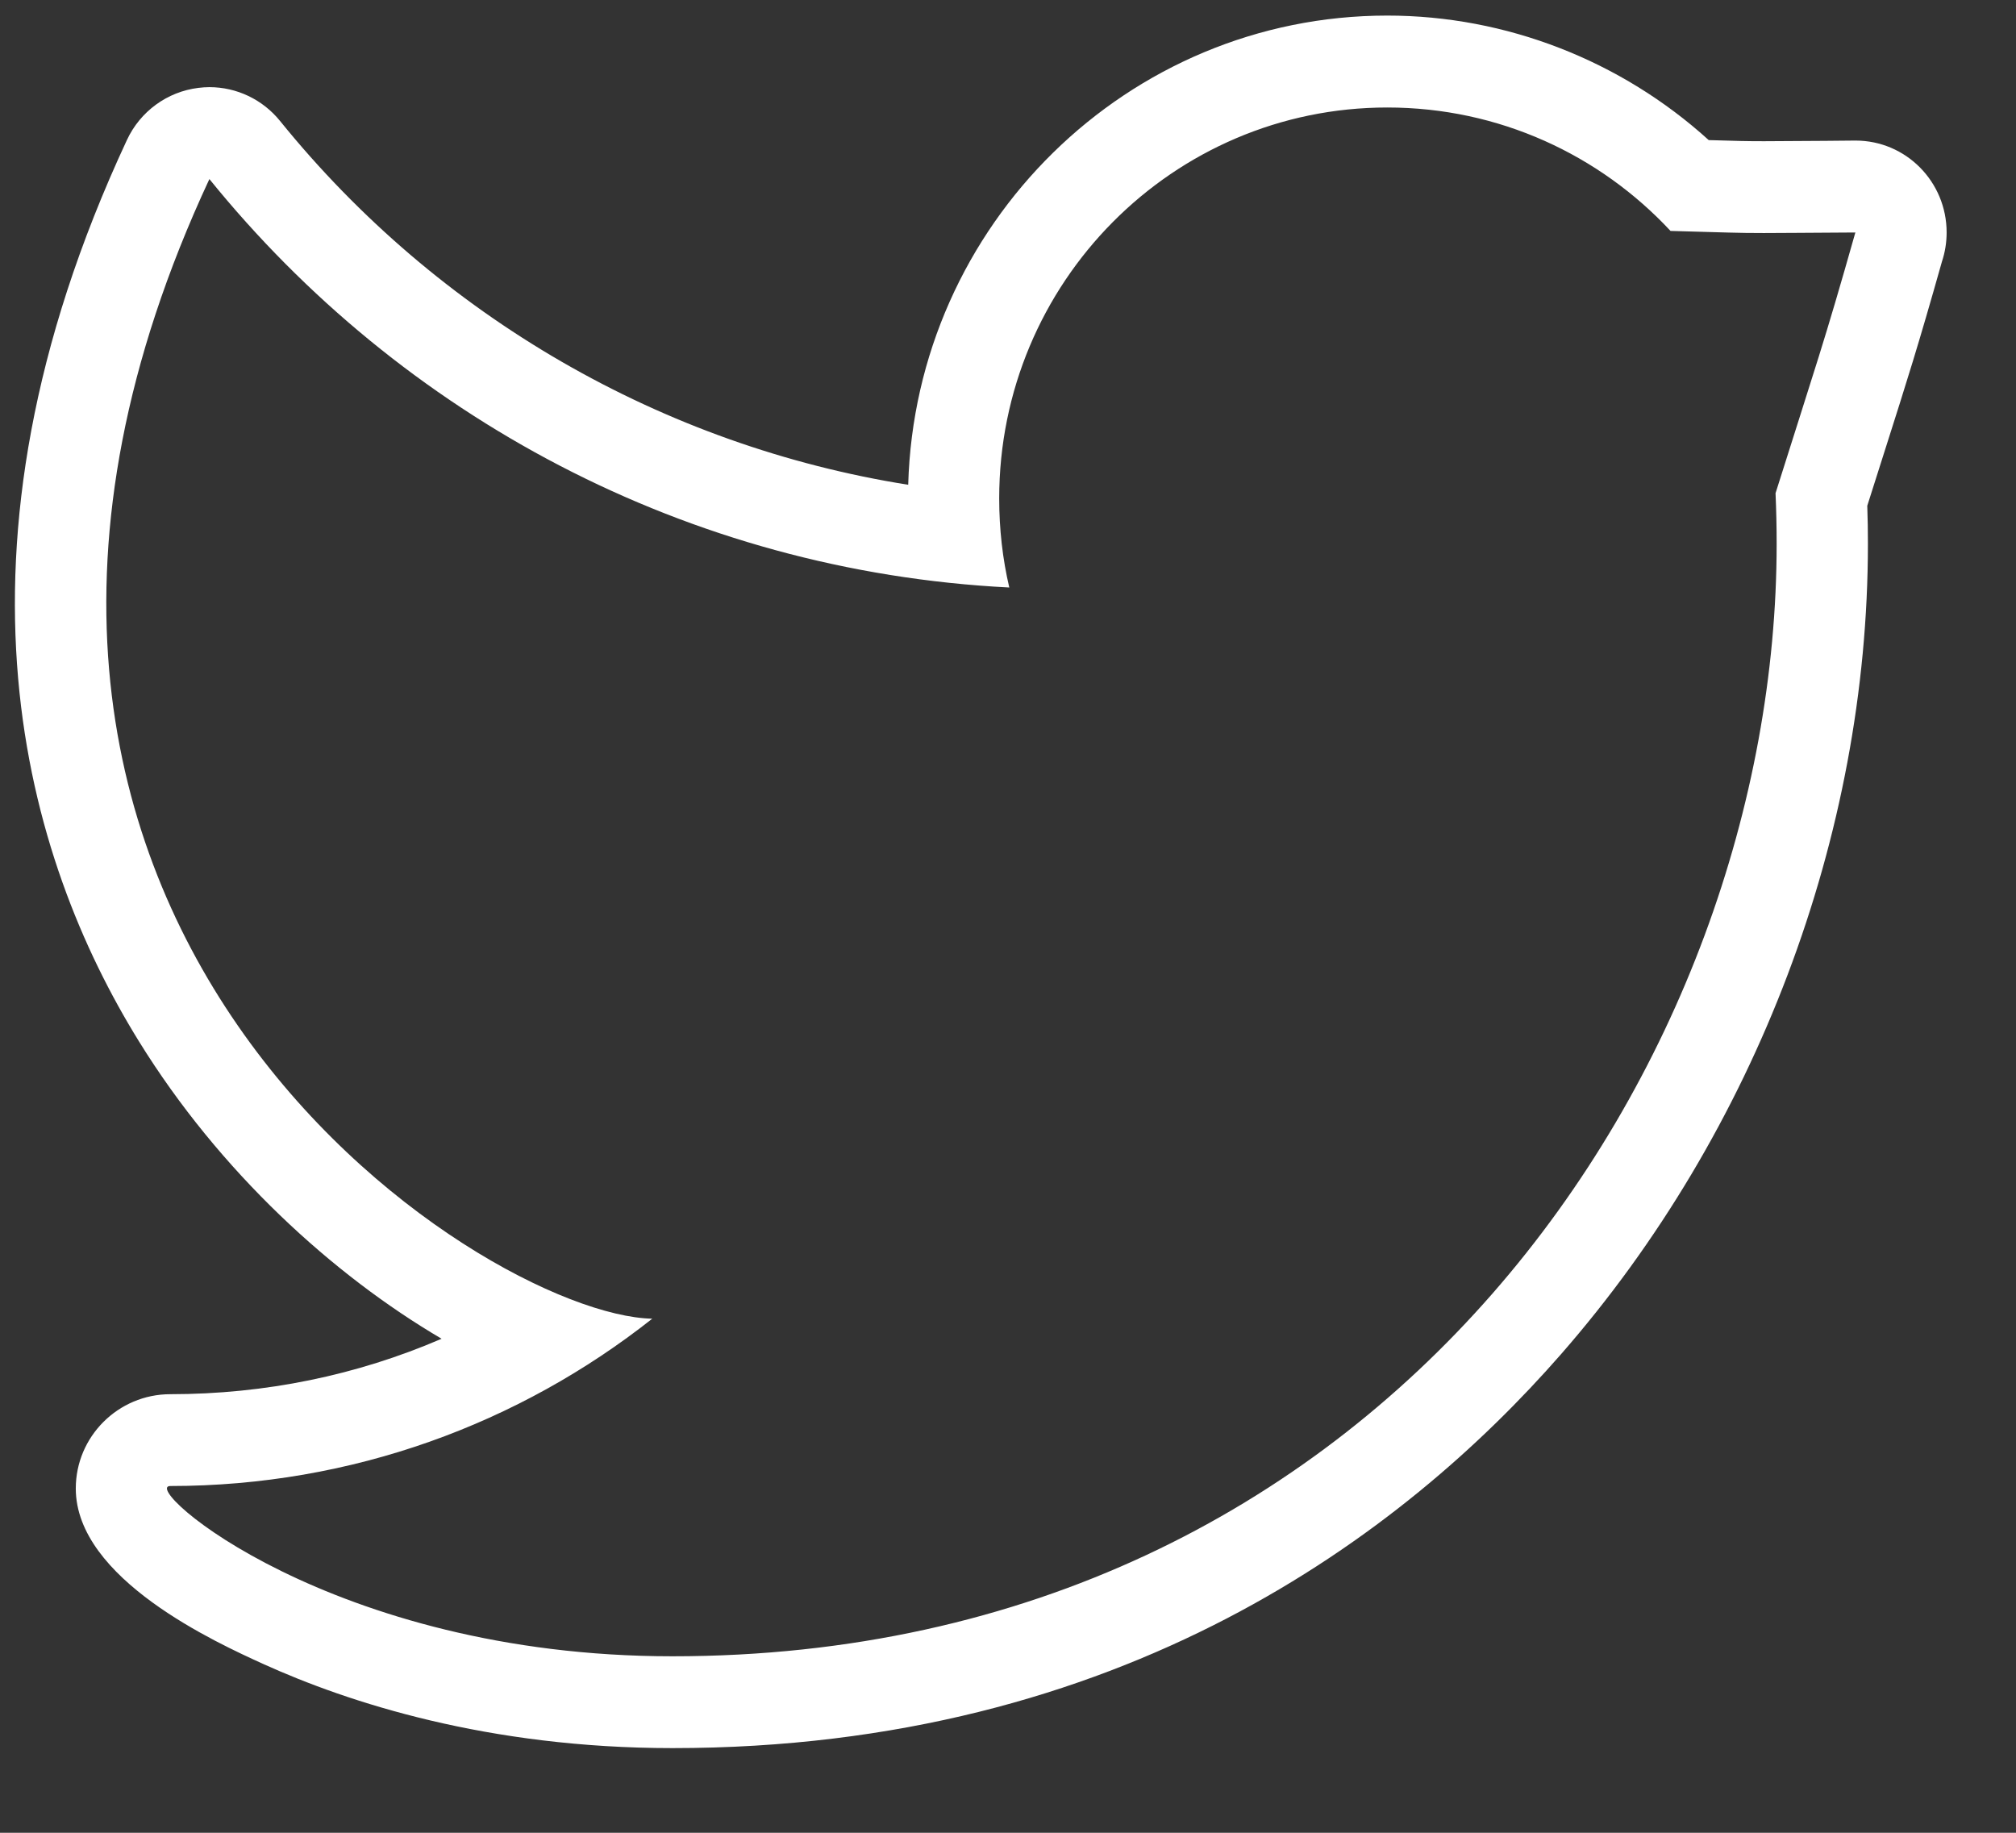 <?xml version="1.0" encoding="UTF-8" standalone="no"?>
<svg width="22px" height="20px" viewBox="0 0 22 20" version="1.1" xmlns="http://www.w3.org/2000/svg" xmlns:xlink="http://www.w3.org/1999/xlink">
    <rect x="0" y="0" width="22" height="20" fill="#333333" stroke="none"/>
    <!-- Generator: Sketch 41.2 (35397) - http://www.bohemiancoding.com/sketch -->
    <title>noun_49609_cc copy</title>
    <desc>Created with Sketch.</desc>
    <defs></defs>
    <g id="Visual_Design" stroke="none" stroke-width="1" fill="none" fill-rule="evenodd">
        <g id="8-blog-post" transform="translate(-1041, -1317)" fill="#FFFFFF">
            <g id="Group-2" transform="translate(926, 1306)">
                <g id="noun_49609_cc-copy" transform="translate(114.923, 10.933)">
                    <g id="Group">
                        <path d="M15.216,1.24 C16.435,1.24 17.534,1.757 18.307,2.587 C18.948,2.604 19.016,2.61 19.325,2.61 C19.512,2.61 19.786,2.607 20.324,2.604 C19.982,3.813 19.891,4.061 19.453,5.449 C19.461,5.632 19.465,5.816 19.465,6.001 C19.465,11.639 15.206,18.141 7.416,18.141 C3.687,18.141 1.593,16.283 1.935,16.283 C3.919,16.283 5.746,15.602 7.195,14.457 C5.342,14.422 -1.405,10.104 2.362,2.021 C4.451,4.602 7.571,6.3 11.091,6.478 C11.018,6.166 10.981,5.841 10.981,5.506 C10.981,3.15 12.877,1.24 15.216,1.24 L15.216,1.24 Z M20.324,2.604 L20.326,2.604 L20.324,2.604 Z M15.216,0.237 C12.382,0.237 10.067,2.521 9.988,5.357 C7.316,4.933 4.863,3.525 3.133,1.387 C2.943,1.152 2.659,1.018 2.362,1.018 C2.322,1.018 2.281,1.021 2.241,1.026 C1.901,1.068 1.607,1.283 1.462,1.595 C-0.651,6.128 0.366,9.444 1.591,11.427 C2.476,12.859 3.716,13.983 4.896,14.676 C3.971,15.075 2.971,15.281 1.936,15.281 C1.367,15.281 0.904,15.743 0.904,16.31 C0.904,17.297 2.445,17.995 2.95,18.225 C3.874,18.644 5.399,19.143 7.417,19.143 C12.322,19.143 15.395,16.808 17.109,14.848 C19.239,12.413 20.461,9.189 20.461,6.001 C20.461,5.864 20.459,5.726 20.454,5.586 C20.527,5.356 20.59,5.16 20.645,4.985 C20.892,4.209 21.007,3.849 21.269,2.921 C21.302,2.822 21.32,2.715 21.32,2.604 C21.32,2.05 20.876,1.601 20.326,1.601 L20.324,1.601 L20.318,1.601 L19.997,1.604 C19.665,1.606 19.469,1.608 19.326,1.608 C19.126,1.608 19.033,1.605 18.803,1.598 L18.724,1.596 C17.767,0.728 16.512,0.237 15.216,0.237 L15.216,0.237 L15.216,0.237 Z" id="Shape"></path>
                    </g>
                </g>
            </g>
        </g>
    </g>
</svg>
